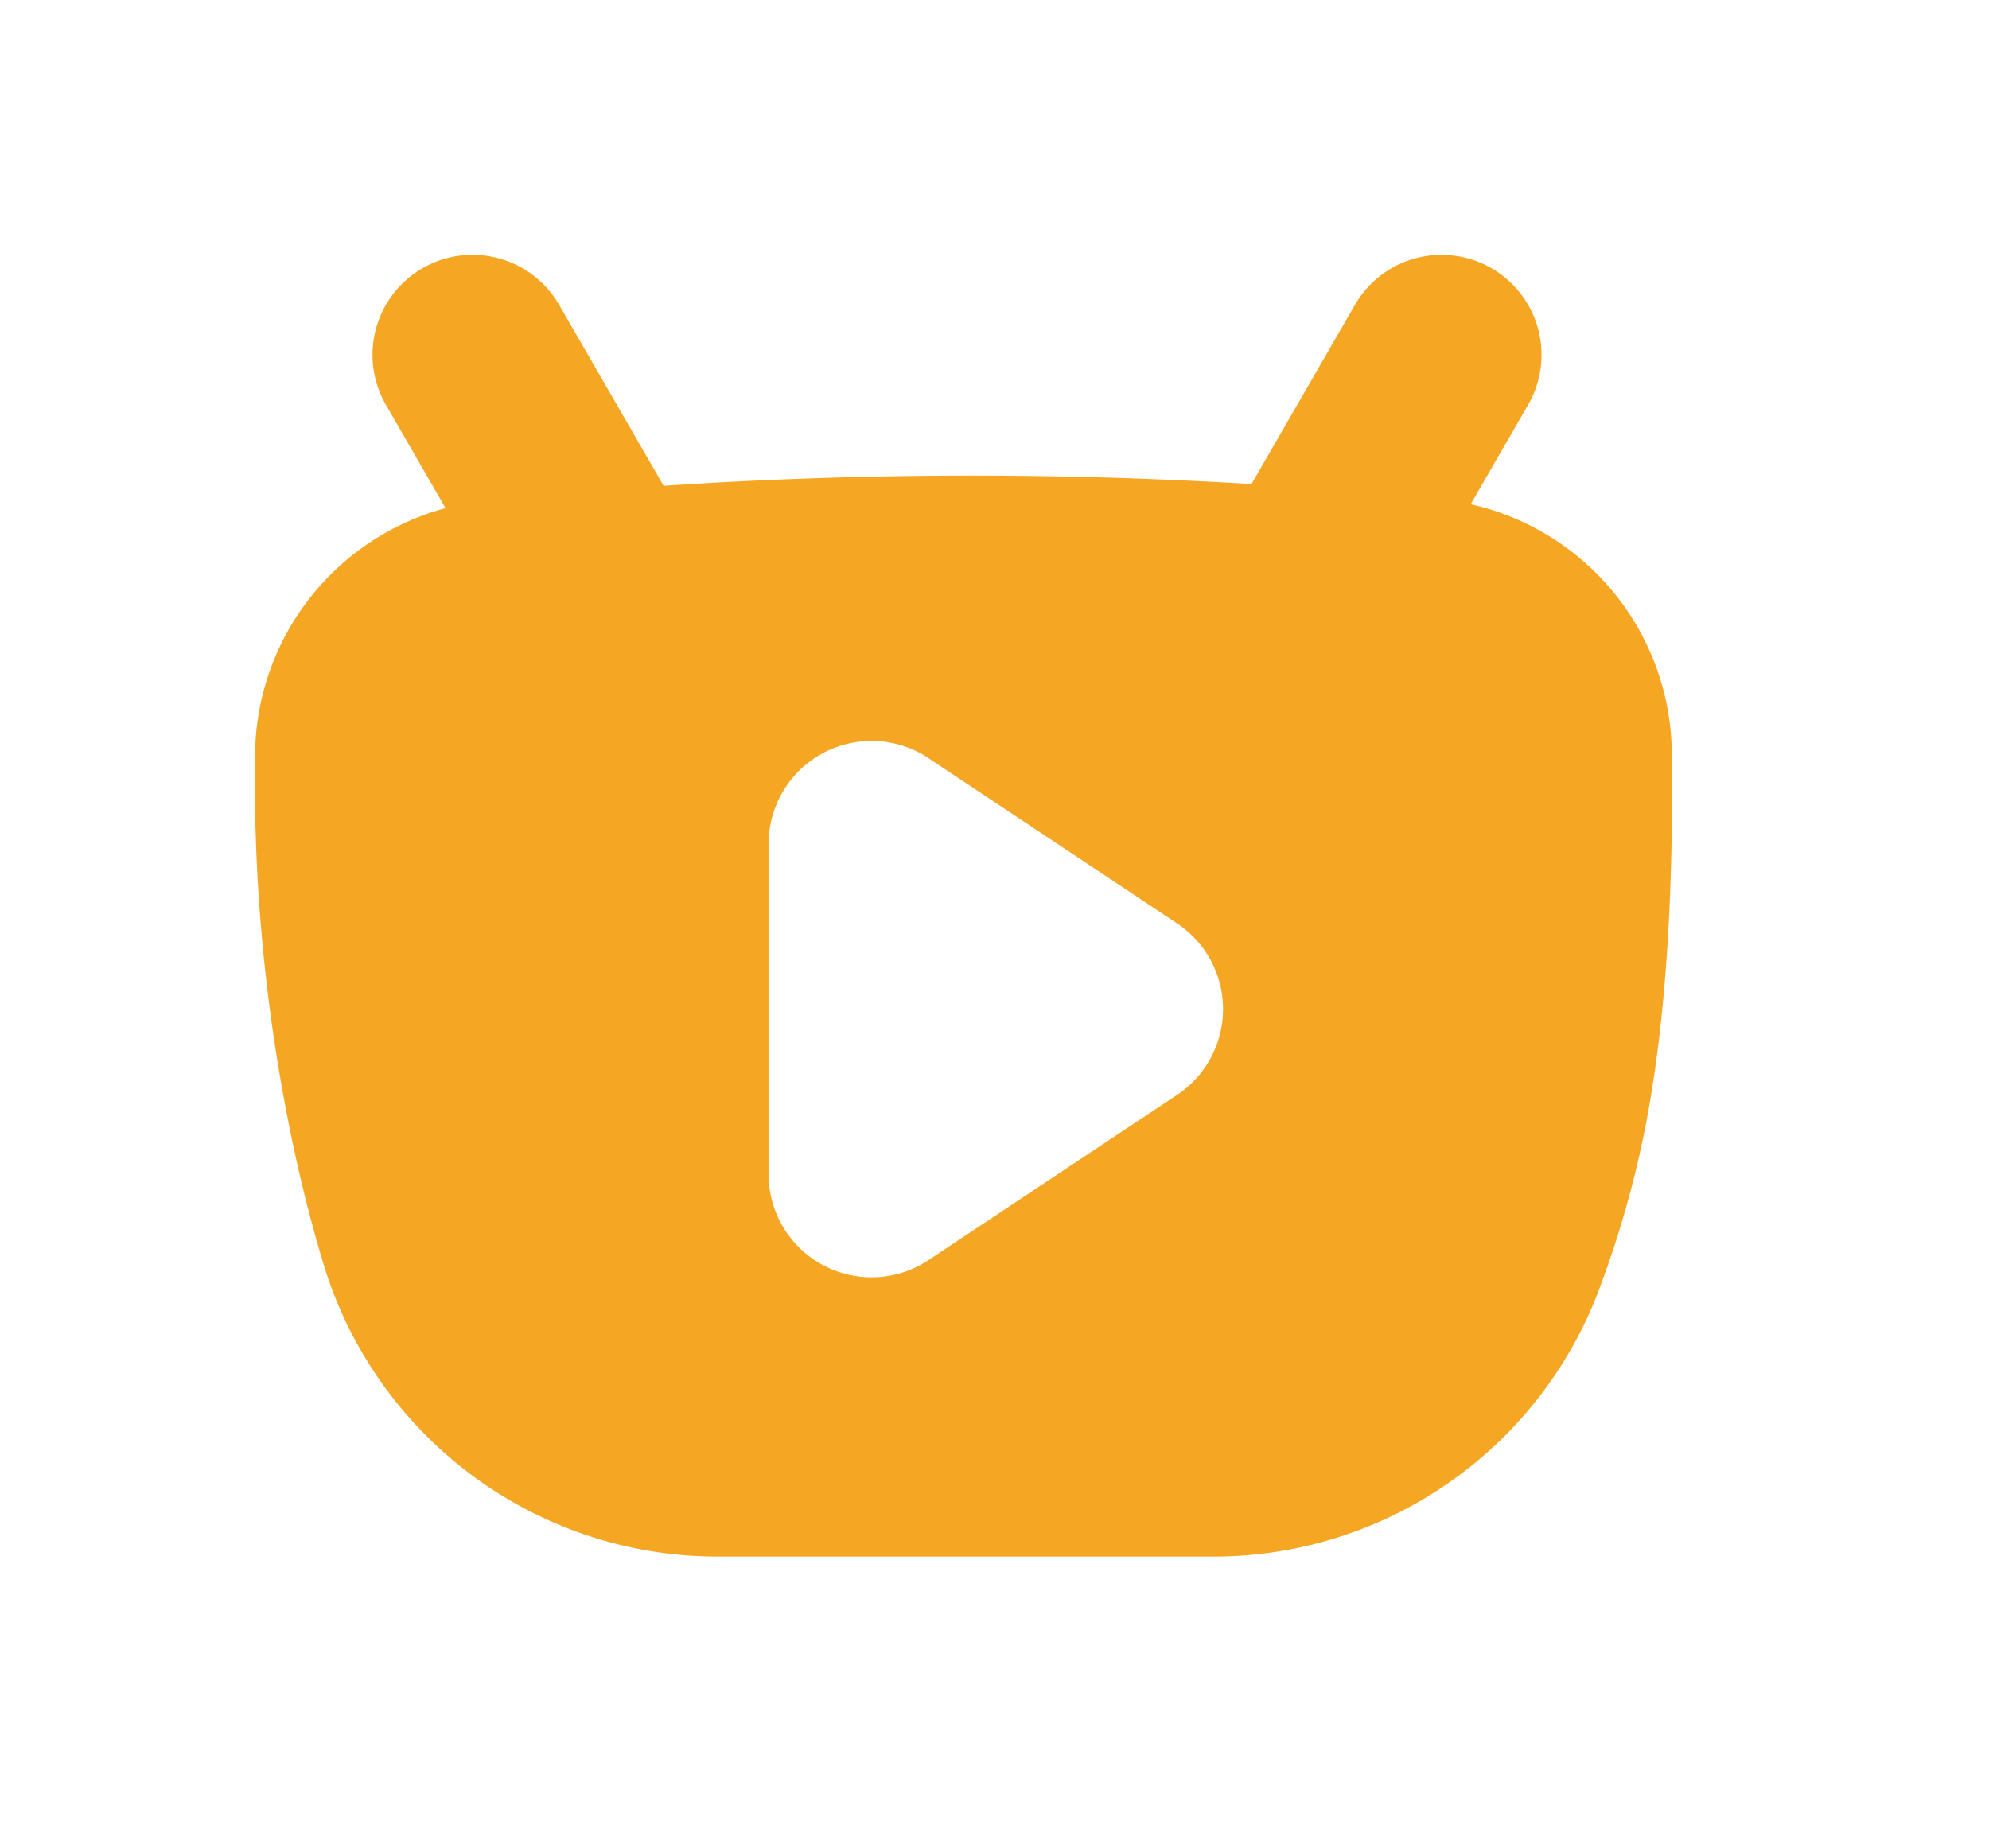 <?xml version="1.0" standalone="no"?><!DOCTYPE svg PUBLIC "-//W3C//DTD SVG 1.1//EN" "http://www.w3.org/Graphics/SVG/1.1/DTD/svg11.dtd"><svg t="1611410802341" class="icon" viewBox="0 0 1102 1024" version="1.1" xmlns="http://www.w3.org/2000/svg" p-id="12099" xmlns:xlink="http://www.w3.org/1999/xlink" width="215.234" height="200"><defs><style type="text/css"></style></defs><path d="M693.376 268.223l57.329-99.314a55.39 55.39 0 0 1 95.948 55.39l-31.831 55.105a142.61 142.61 0 0 1 111.436 137.419c1.027 84.311-3.993 154.304-15.117 209.923a565.194 565.194 0 0 1-25.156 87.705 228.177 228.177 0 0 1-213.63 148.058H397.63a228.177 228.177 0 0 1-218.308-161.806c-7.273-23.959-13.691-49.743-19.224-77.409a974.029 974.029 0 0 1-18.768-206.129 142.639 142.639 0 0 1 105.532-135.594L213.805 224.299A55.39 55.39 0 0 1 309.782 168.909l57.9 100.284a2567.815 2567.815 0 0 1 325.722-0.97z m-178.919 151.852a57.044 57.044 0 0 0-88.618 47.518v183.112a57.044 57.044 0 0 0 88.618 47.518l137.705-91.556a57.044 57.044 0 0 0 0-95.007l-137.705-91.556z" fill="#F5A623" p-id="12100"></path></svg>